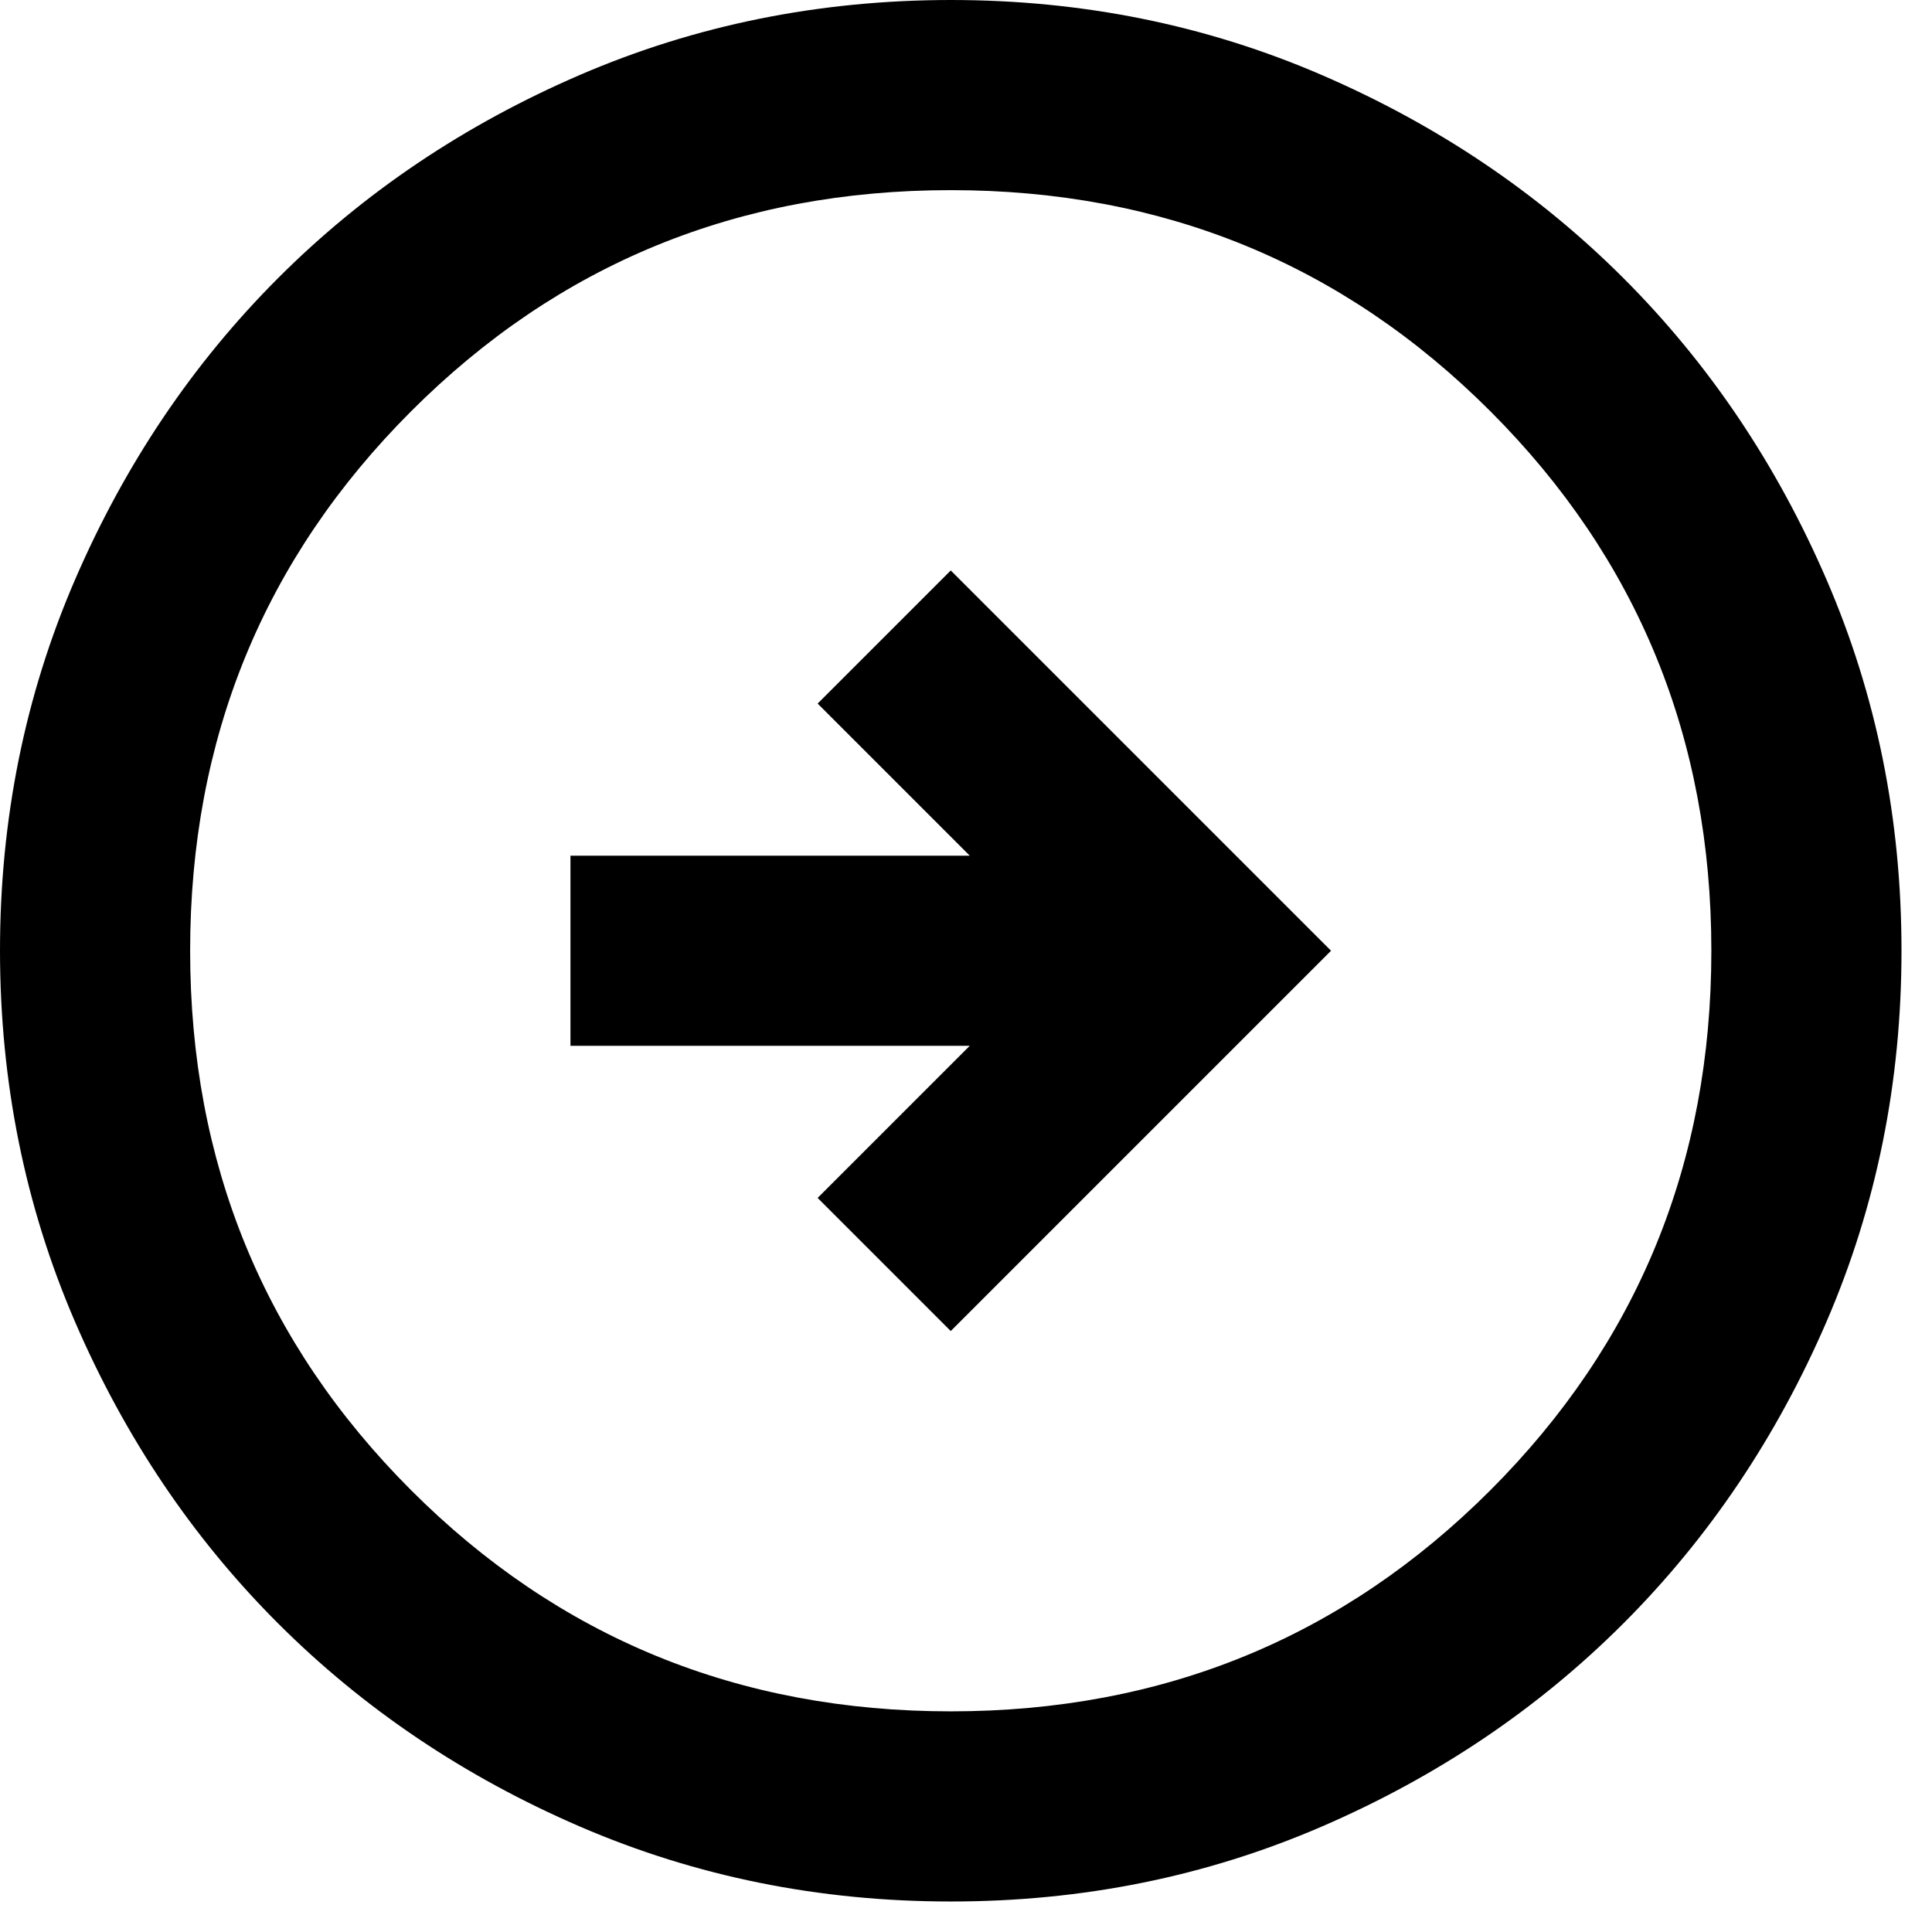 <svg xmlns="http://www.w3.org/2000/svg" width="48" height="48" viewBox="0 0 48 48" fill="none">
  <path d="M23.621 33.069L33.069 23.621L23.621 14.173L20.314 17.48L24.093 21.259H14.173V25.983H24.093L20.314 29.762L23.621 33.069ZM23.621 47.242C20.353 47.242 17.283 46.621 14.409 45.381C11.535 44.14 9.035 42.457 6.909 40.333C4.783 38.207 3.101 35.707 1.861 32.833C0.622 29.959 0.002 26.889 0 23.621C0 20.353 0.62 17.283 1.861 14.409C3.102 11.535 4.785 9.035 6.909 6.909C9.035 4.783 11.535 3.101 14.409 1.861C17.283 0.622 20.353 0.002 23.621 0C26.889 0 29.959 0.62 32.833 1.861C35.707 3.102 38.207 4.785 40.333 6.909C42.459 9.035 44.142 11.535 45.383 14.409C46.624 17.283 47.243 20.353 47.242 23.621C47.242 26.889 46.621 29.959 45.381 32.833C44.14 35.707 42.457 38.207 40.333 40.333C38.207 42.459 35.707 44.142 32.833 45.383C29.959 46.624 26.889 47.243 23.621 47.242ZM23.621 42.518C28.896 42.518 33.365 40.687 37.026 37.026C40.687 33.365 42.518 28.896 42.518 23.621C42.518 18.346 40.687 13.877 37.026 10.216C33.365 6.555 28.896 4.724 23.621 4.724C18.346 4.724 13.877 6.555 10.216 10.216C6.555 13.877 4.724 18.346 4.724 23.621C4.724 28.896 6.555 33.365 10.216 37.026C13.877 40.687 18.346 42.518 23.621 42.518Z" fill="black"/>
</svg>